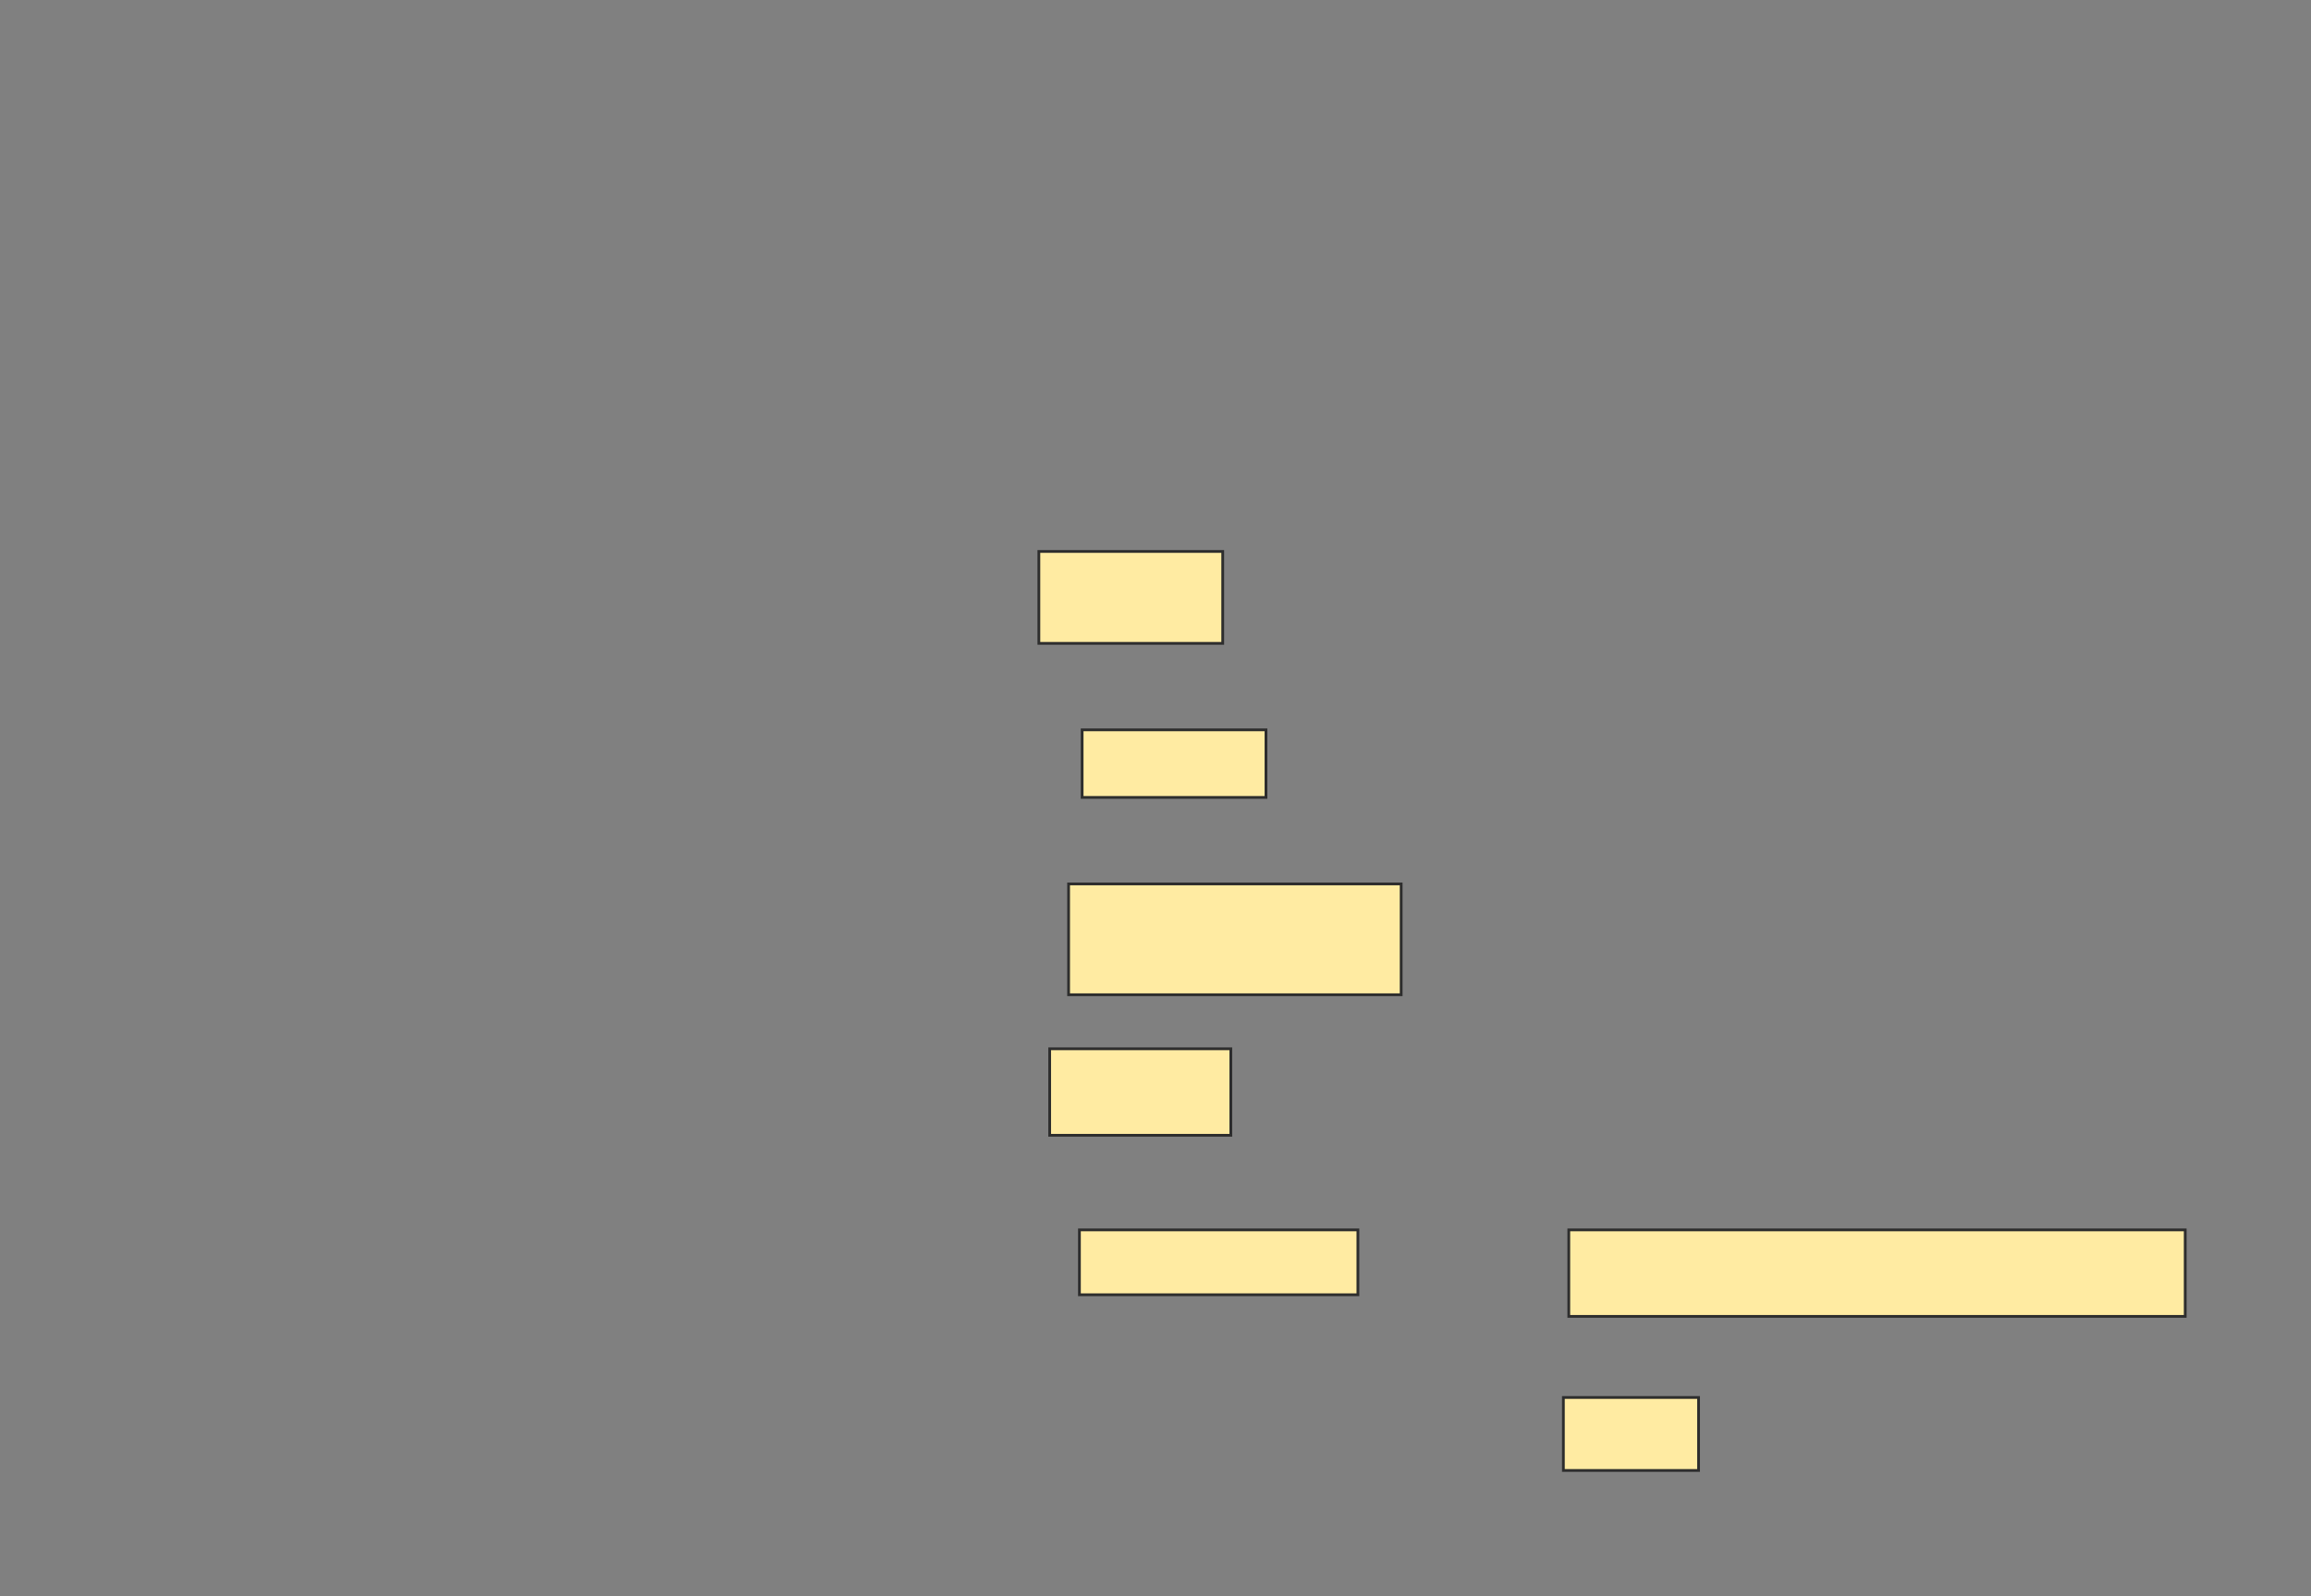<svg xmlns="http://www.w3.org/2000/svg" width="838" height="579">
 <rect width="100%" height="100%" fill="#808080" stroke="none"/>
 <!-- Created with Image Occlusion Enhanced -->
 <g>
  <title>Labels</title>
 </g>
 <g>
  <title>Masks</title>
  <rect id="f5bf9031ba3446d88ecbcc6f0b97bc6d-oa-1" height="33.333" width="66.667" y="200.02" x="376.706" stroke="#2D2D2D" fill="#FFEBA2"/>
  <rect id="f5bf9031ba3446d88ecbcc6f0b97bc6d-oa-2" height="24.51" width="66.667" y="264.725" x="392.392" stroke="#2D2D2D" fill="#FFEBA2"/>
  <rect id="f5bf9031ba3446d88ecbcc6f0b97bc6d-oa-3" height="31.373" width="65.686" y="380.412" x="380.627" stroke="#2D2D2D" fill="#FFEBA2"/>
  <rect id="f5bf9031ba3446d88ecbcc6f0b97bc6d-oa-4" height="40.196" width="120.588" y="320.608" x="387.49" stroke="#2D2D2D" fill="#FFEBA2"/>
  <rect id="f5bf9031ba3446d88ecbcc6f0b97bc6d-oa-5" height="23.529" width="100.98" y="446.098" x="391.412" stroke="#2D2D2D" fill="#FFEBA2"/>
  <rect id="f5bf9031ba3446d88ecbcc6f0b97bc6d-oa-6" height="26.471" width="49.02" y="506.882" x="566.902" stroke="#2D2D2D" fill="#FFEBA2"/>
  <rect id="f5bf9031ba3446d88ecbcc6f0b97bc6d-oa-7" height="31.373" width="223.529" y="446.098" x="568.863" stroke="#2D2D2D" fill="#FFEBA2"/>
 </g>
</svg>